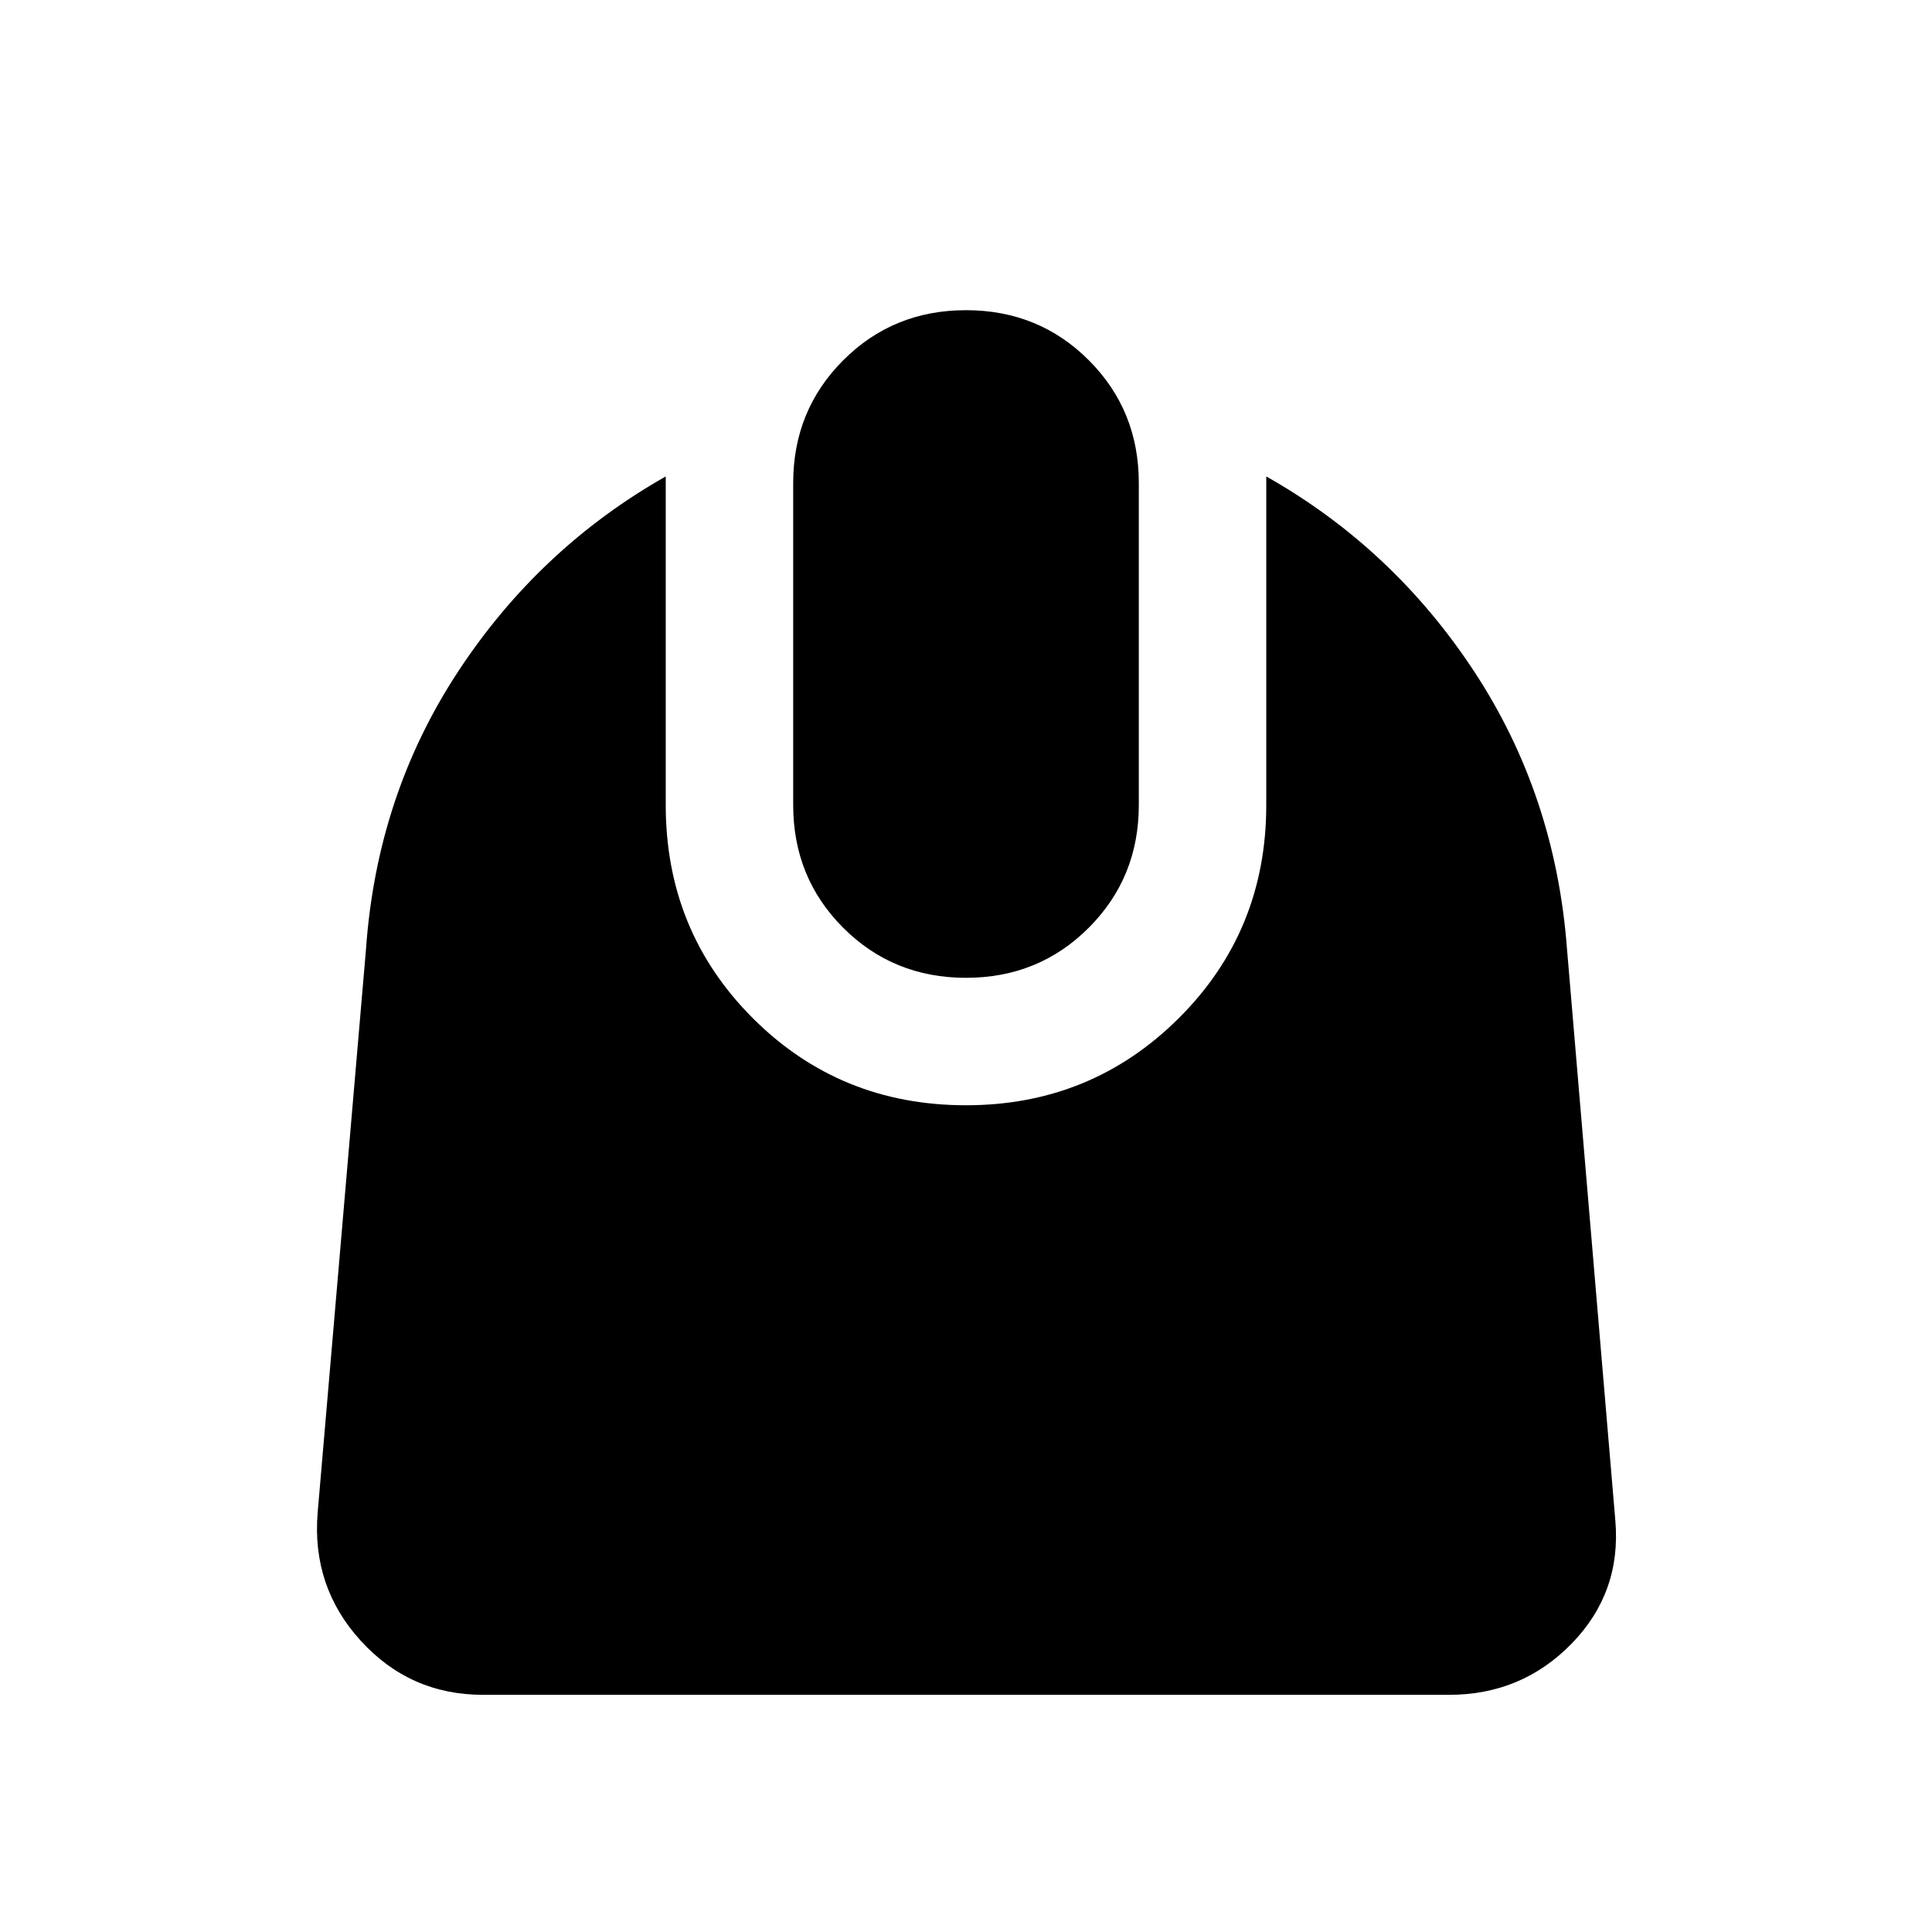 <svg xmlns="http://www.w3.org/2000/svg" height="40" viewBox="0 -960 960 960" width="40"><path d="M240-117.85q-36.25 0-60.74-26.86-24.48-26.86-21.41-63.77l24-279.76q5.37-76.53 45.7-137.95 40.33-61.43 103.25-97.07V-560q0 62.66 43.27 105.93Q417.34-410.8 480-410.8q62.26 0 105.73-43.27Q629.2-497.34 629.2-560v-163.26q63.08 35.64 103.41 97.07 40.33 61.42 46.04 137.95l24 283.76q3.07 35.75-21.72 61.19-24.79 25.44-60.93 25.44H240Zm240-356.28q-36.16 0-61.01-24.86-24.86-24.85-24.86-61.01v-160q0-36.09 24.86-60.98 24.85-24.89 61.01-24.89t61.01 24.86q24.86 24.85 24.86 61.01v160q0 36.09-24.86 60.98-24.85 24.89-61.01 24.89Z"/></svg>